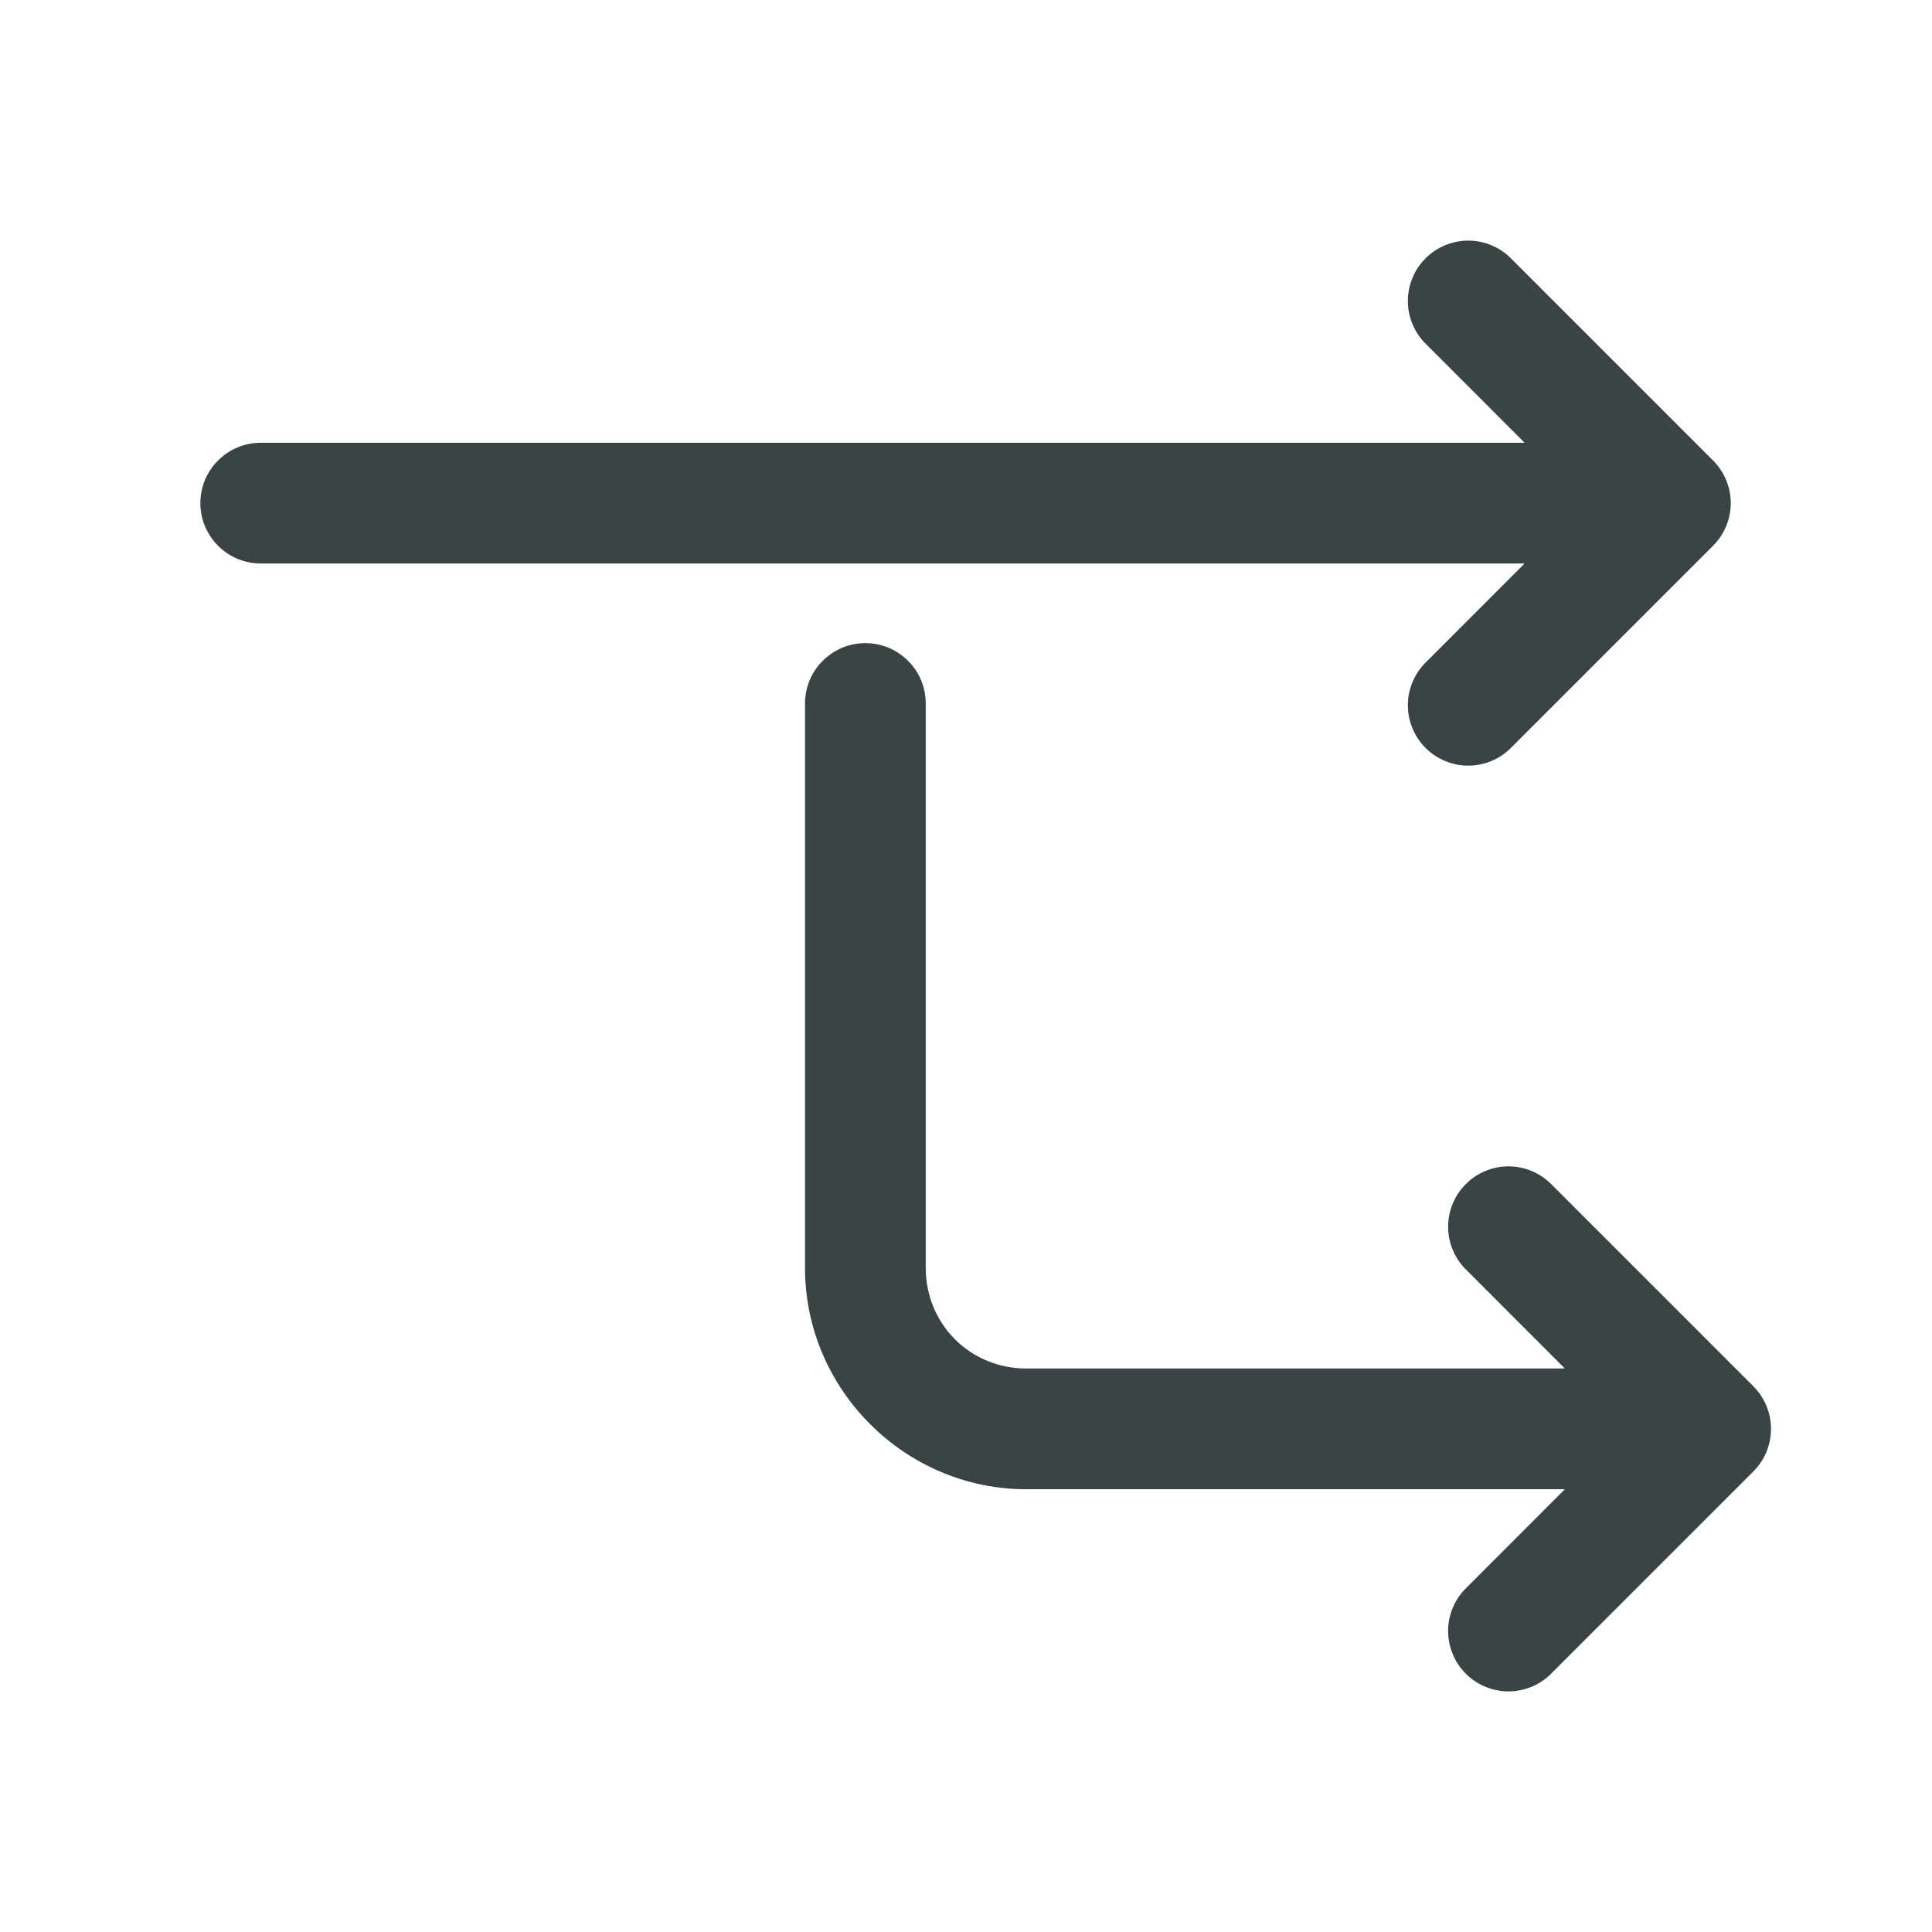 <svg width="24" height="24" viewBox="0 0 24 24" fill="none" xmlns="http://www.w3.org/2000/svg">
<path d="M22 17.739C21.997 17.544 21.918 17.358 21.78 17.22L19.28 14.72C19.211 14.648 19.128 14.59 19.037 14.551C18.945 14.511 18.847 14.49 18.747 14.489C18.647 14.488 18.548 14.507 18.456 14.545C18.363 14.582 18.279 14.638 18.209 14.709C18.138 14.779 18.082 14.863 18.045 14.956C18.007 15.048 17.988 15.147 17.989 15.247C17.99 15.347 18.011 15.445 18.051 15.537C18.09 15.628 18.148 15.711 18.22 15.78L19.439 17H12.75C12.051 17 11.5 16.449 11.5 15.75V8.75C11.501 8.651 11.483 8.552 11.446 8.46C11.409 8.367 11.354 8.284 11.284 8.213C11.214 8.142 11.131 8.086 11.04 8.047C10.948 8.009 10.849 7.989 10.75 7.989C10.651 7.989 10.552 8.009 10.46 8.047C10.369 8.086 10.286 8.142 10.216 8.213C10.146 8.284 10.091 8.367 10.054 8.46C10.017 8.552 9.999 8.651 10 8.75L10 15.75C10 17.26 11.24 18.5 12.75 18.5H19.439L18.22 19.72C18.148 19.789 18.09 19.872 18.051 19.963C18.011 20.055 17.99 20.153 17.989 20.253C17.988 20.353 18.007 20.452 18.045 20.544C18.082 20.637 18.138 20.721 18.209 20.791C18.279 20.862 18.363 20.918 18.456 20.955C18.548 20.993 18.647 21.012 18.747 21.011C18.847 21.01 18.945 20.989 19.037 20.949C19.128 20.91 19.211 20.852 19.28 20.78L21.78 18.28C21.851 18.209 21.907 18.125 21.945 18.032C21.983 17.939 22.001 17.84 22 17.739ZM21.5 6.239C21.497 6.044 21.418 5.858 21.28 5.72L18.78 3.22C18.711 3.148 18.628 3.09 18.537 3.051C18.445 3.011 18.347 2.99 18.247 2.989C18.147 2.988 18.048 3.007 17.956 3.045C17.863 3.083 17.779 3.138 17.709 3.209C17.638 3.279 17.582 3.363 17.545 3.456C17.507 3.548 17.488 3.647 17.489 3.747C17.49 3.847 17.511 3.945 17.551 4.037C17.59 4.128 17.648 4.211 17.72 4.28L18.939 5.5L3.25 5.5C3.151 5.499 3.052 5.517 2.96 5.554C2.867 5.591 2.784 5.646 2.713 5.716C2.642 5.786 2.586 5.869 2.547 5.96C2.509 6.052 2.489 6.151 2.489 6.25C2.489 6.349 2.509 6.448 2.547 6.539C2.586 6.631 2.642 6.714 2.713 6.784C2.784 6.854 2.867 6.909 2.96 6.946C3.052 6.983 3.151 7.001 3.25 7L18.939 7L17.72 8.22C17.648 8.289 17.59 8.372 17.551 8.463C17.511 8.555 17.49 8.653 17.489 8.753C17.488 8.853 17.507 8.952 17.545 9.044C17.582 9.137 17.638 9.221 17.709 9.291C17.779 9.362 17.863 9.417 17.956 9.455C18.048 9.493 18.147 9.512 18.247 9.511C18.347 9.51 18.445 9.489 18.537 9.449C18.628 9.41 18.711 9.352 18.78 9.28L21.28 6.78C21.351 6.709 21.407 6.625 21.445 6.532C21.483 6.439 21.501 6.34 21.5 6.239Z" fill="#3A4445"/>
</svg>
